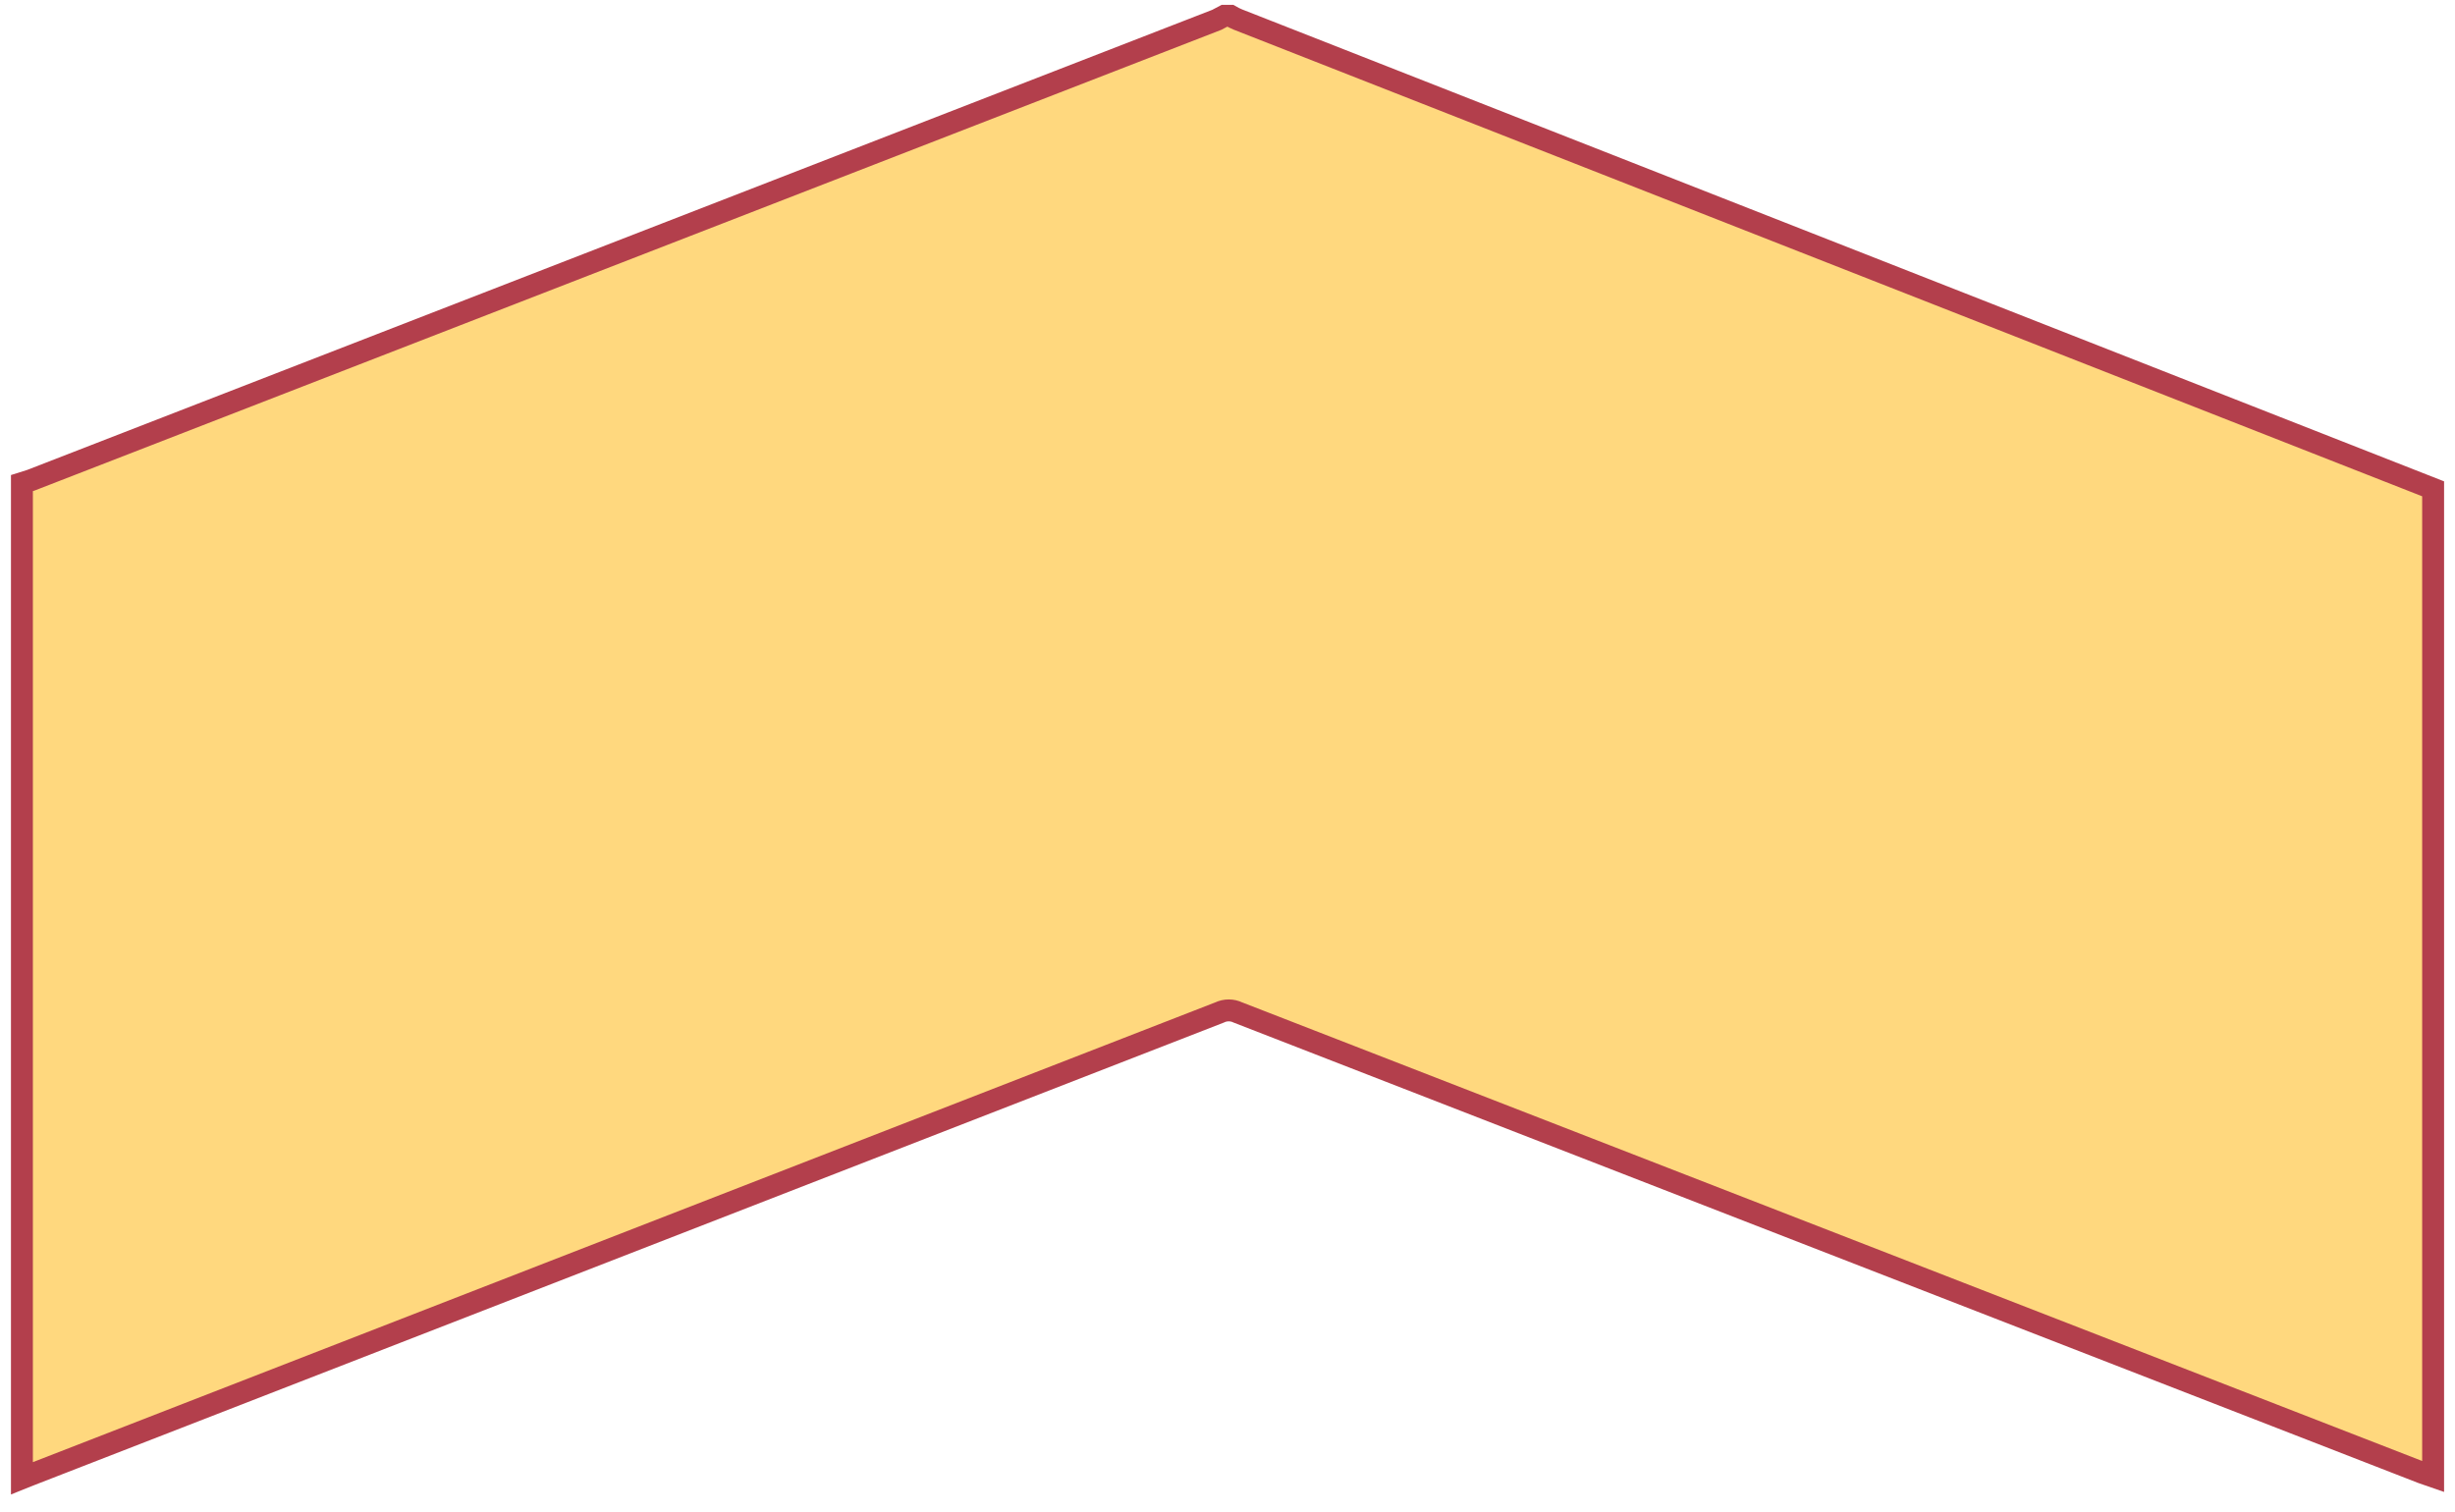 <svg width="112" height="69" viewBox="0 0 112 69" fill="none" xmlns="http://www.w3.org/2000/svg">
<path d="M111.002 22.305V67.18C111.002 67.237 111.002 67.283 111.002 67.374L110.509 67.203L56.474 46.199C56.347 46.137 56.203 46.104 56.056 46.104C55.909 46.104 55.765 46.137 55.638 46.199L1.425 67.283L1 67.453V22.043L1.397 21.918L55.515 0.903L55.857 0.721H56.131C56.24 0.784 56.355 0.841 56.474 0.891L111.002 22.305Z" fill="#FFD87E" stroke="#B33F4C" stroke-miterlimit="10"/>
</svg>
